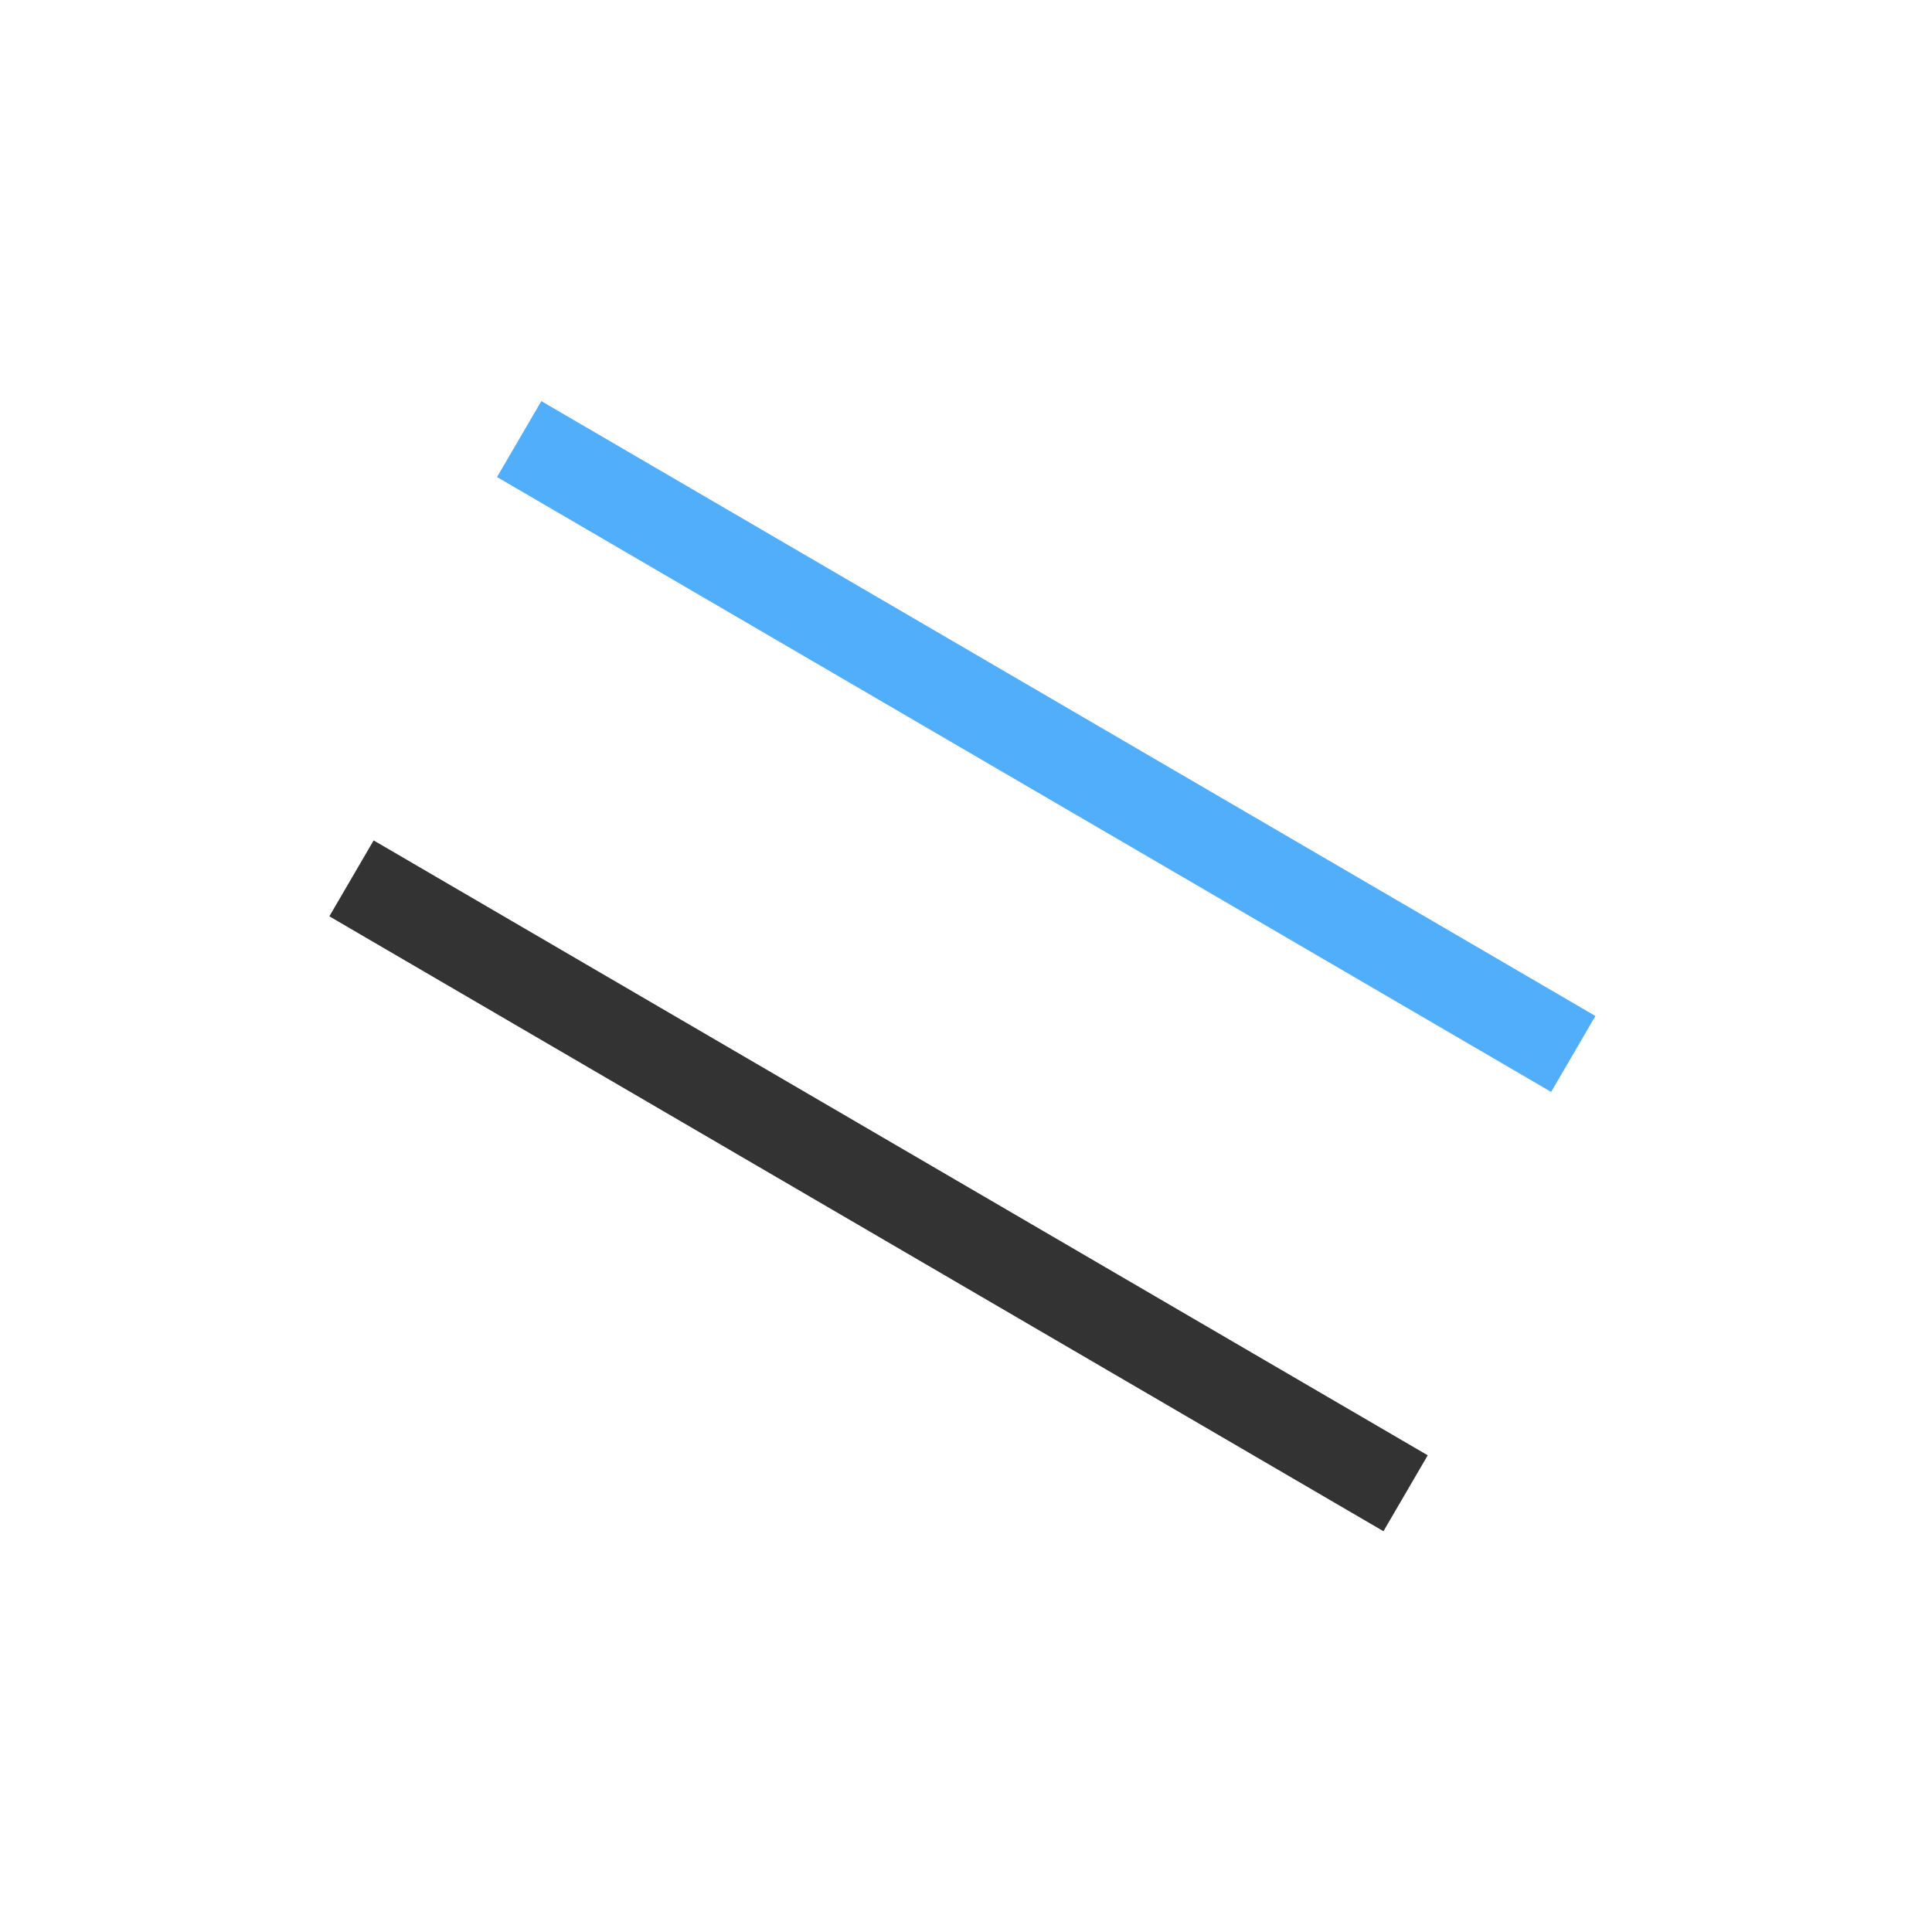 <?xml version="1.0" encoding="iso-8859-1"?>
<!-- Generator: Adobe Illustrator 15.0.0, SVG Export Plug-In . SVG Version: 6.00 Build 0)  -->
<!DOCTYPE svg PUBLIC "-//W3C//DTD SVG 1.1//EN" "http://www.w3.org/Graphics/SVG/1.1/DTD/svg11.dtd">
<svg version="1.1" id="Ebene_1" xmlns="http://www.w3.org/2000/svg" xmlns:xlink="http://www.w3.org/1999/xlink" x="0px" y="0px"
	 width="44px" height="44px" viewBox="0 0 44 44" style="enable-background:new 0 0 44 44;" xml:space="preserve">
  <rect x="22.818" y="3.107" transform="matrix(0.504 -0.864 0.864 0.504 -2.865 29.013)" style="fill:#50AEFB;" width="2.001" height="27.785"/>
  <rect x="18.999" y="13.107" transform="matrix(0.504 -0.864 0.864 0.504 -13.399 30.678)" style="fill:#333333;" width="2.001" height="27.785"/>
</svg>
